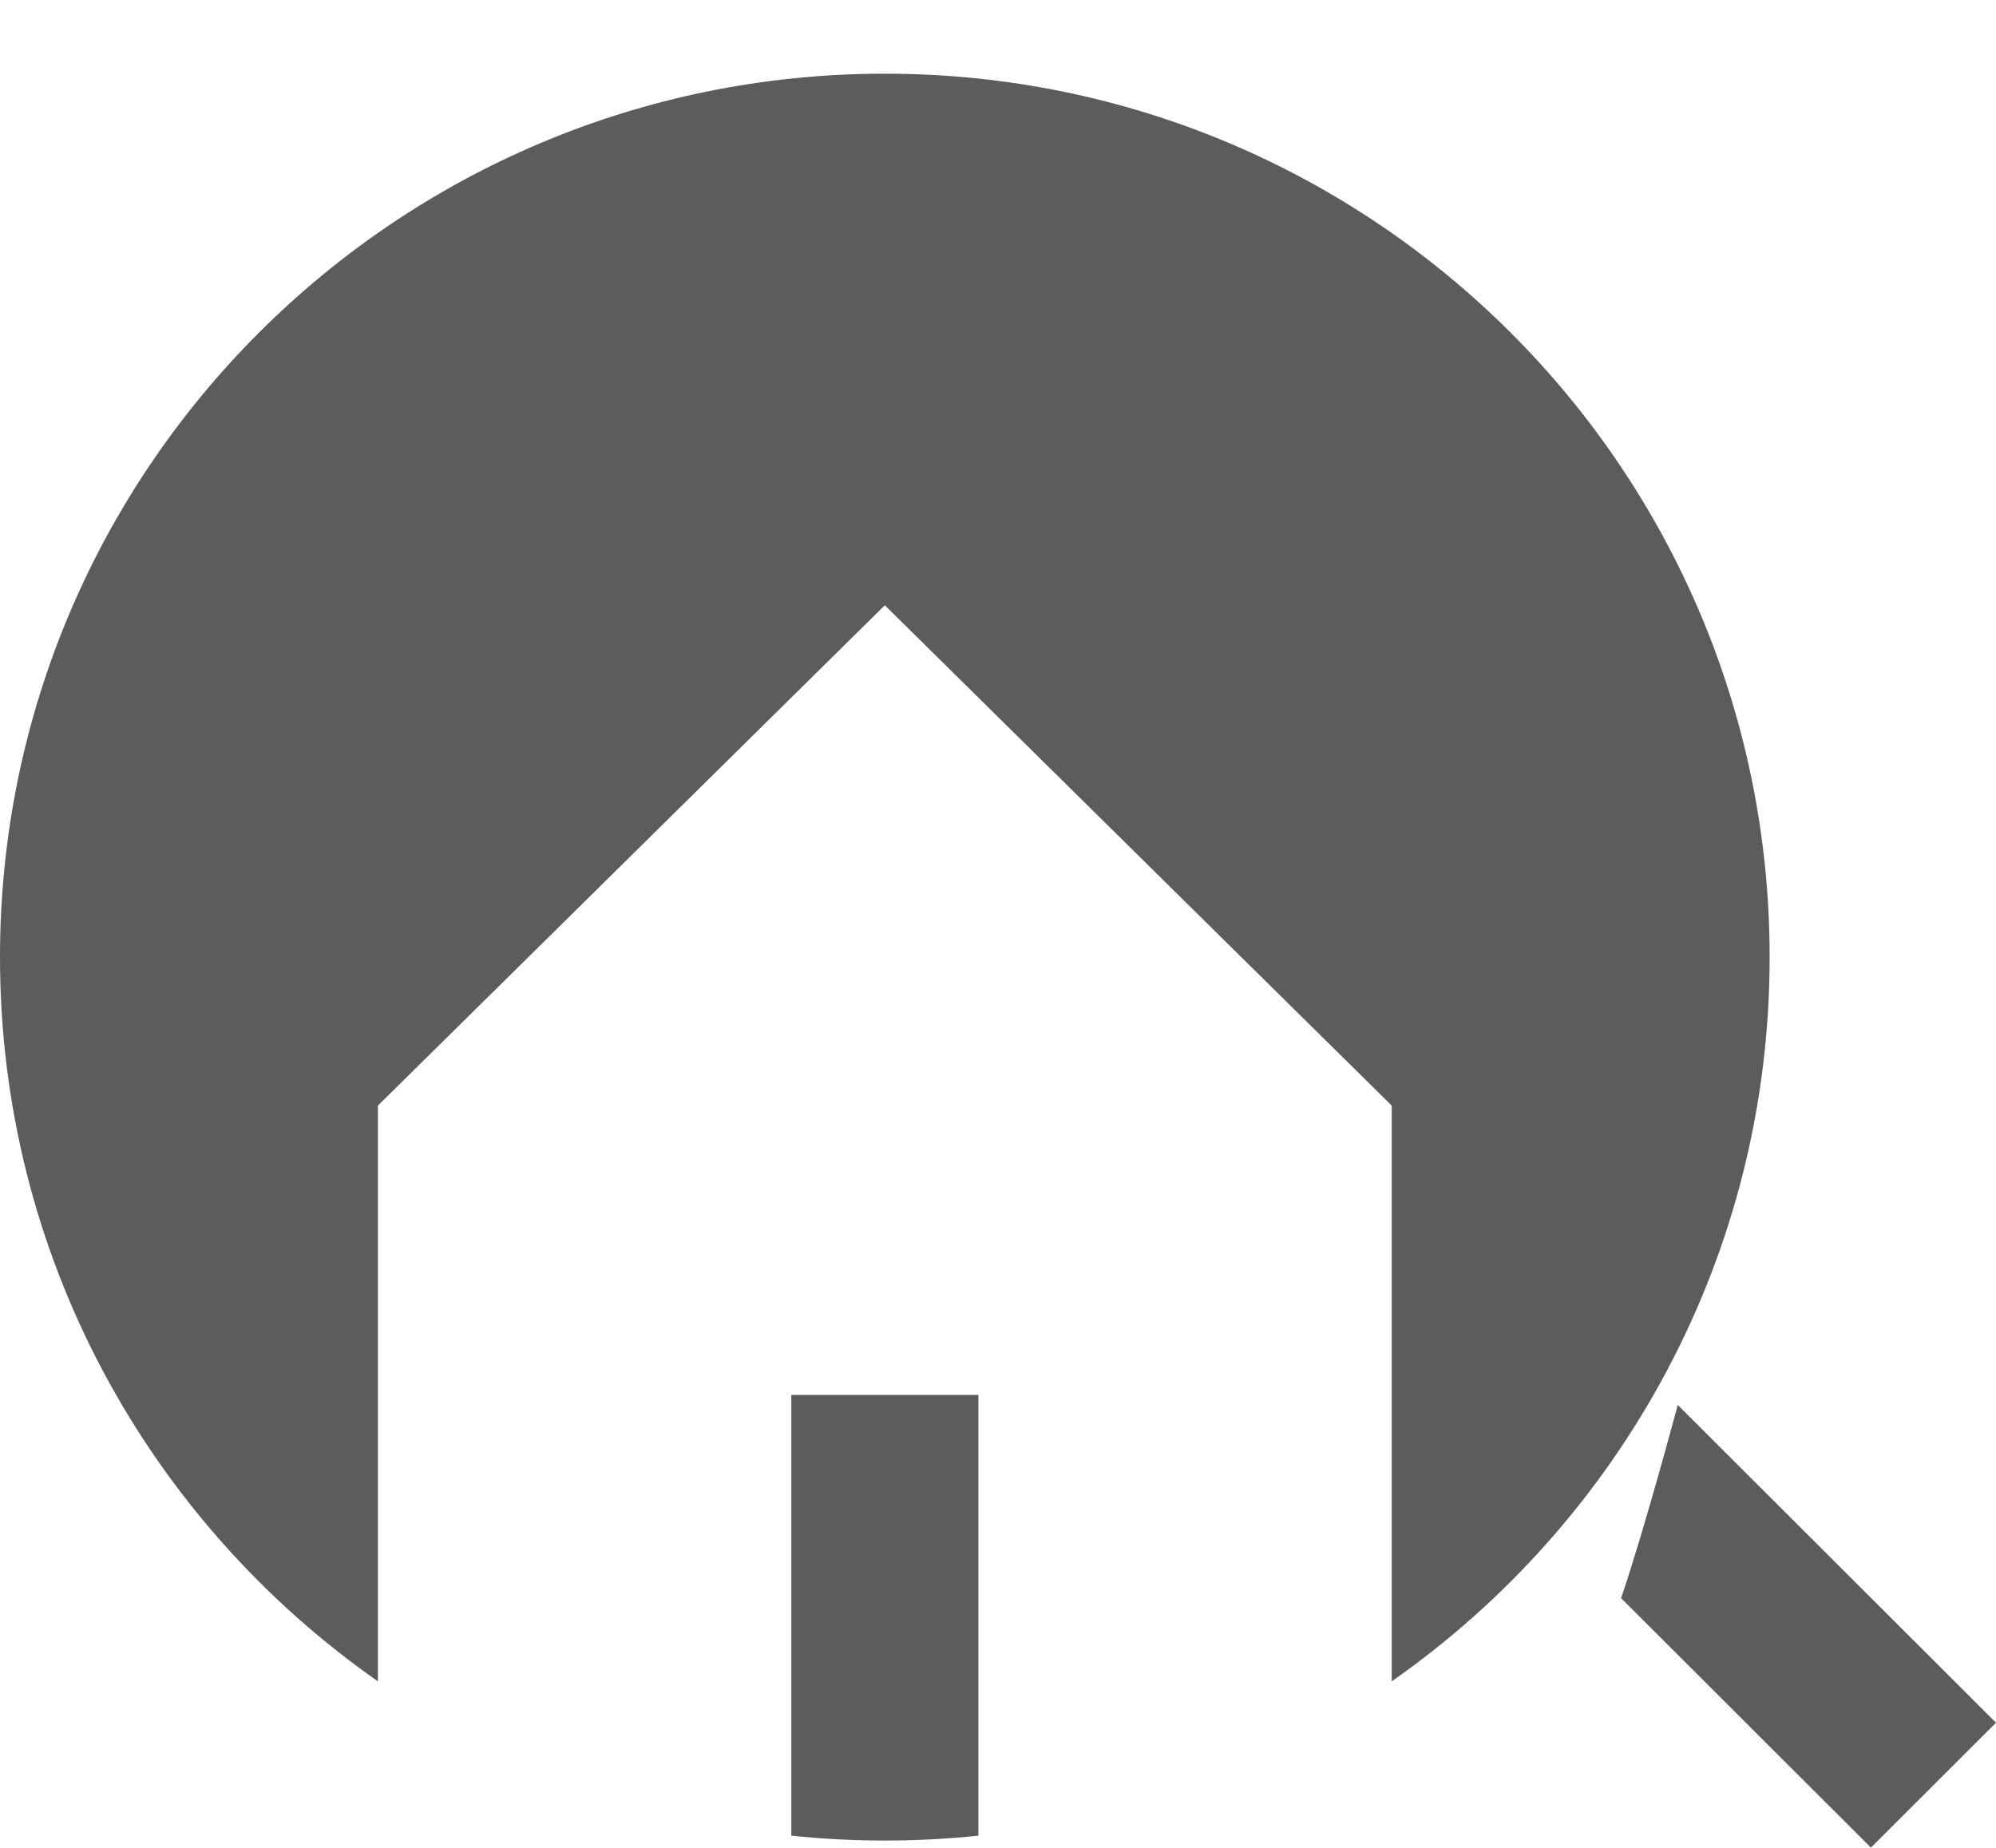 <svg width="27" height="25" viewBox="0 0 27 25" fill="none" xmlns="http://www.w3.org/2000/svg">
<g clip-path="url(#clip0_89_11532)">
<path d="M13.235 24.835V18.872H10.704V24.835C11.119 24.879 11.542 24.901 11.969 24.901C12.396 24.901 12.819 24.879 13.235 24.835Z" fill="#5C5C5C"/>
<path fill-rule="evenodd" clip-rule="evenodd" d="M0 12.949C0 6.348 5.359 0.997 11.969 0.997C18.579 0.997 23.938 6.348 23.938 12.949C23.938 17.003 21.917 20.586 18.826 22.747V14.958L11.969 8.189L5.112 14.958V22.747C2.022 20.586 0 17.003 0 12.949ZM21.93 21.618C22.242 20.703 22.692 19.021 22.695 19.008L27 23.307L25.308 24.997L21.929 21.622C21.929 21.622 21.929 21.621 21.929 21.62C21.93 21.619 21.93 21.618 21.93 21.618Z" fill="#5C5C5C"/>
</g>
<defs>
<clipPath id="clip0_89_11532">
<rect width="27" height="24" fill="white" transform="translate(0 0.997)"/>
</clipPath>
</defs>
</svg>
